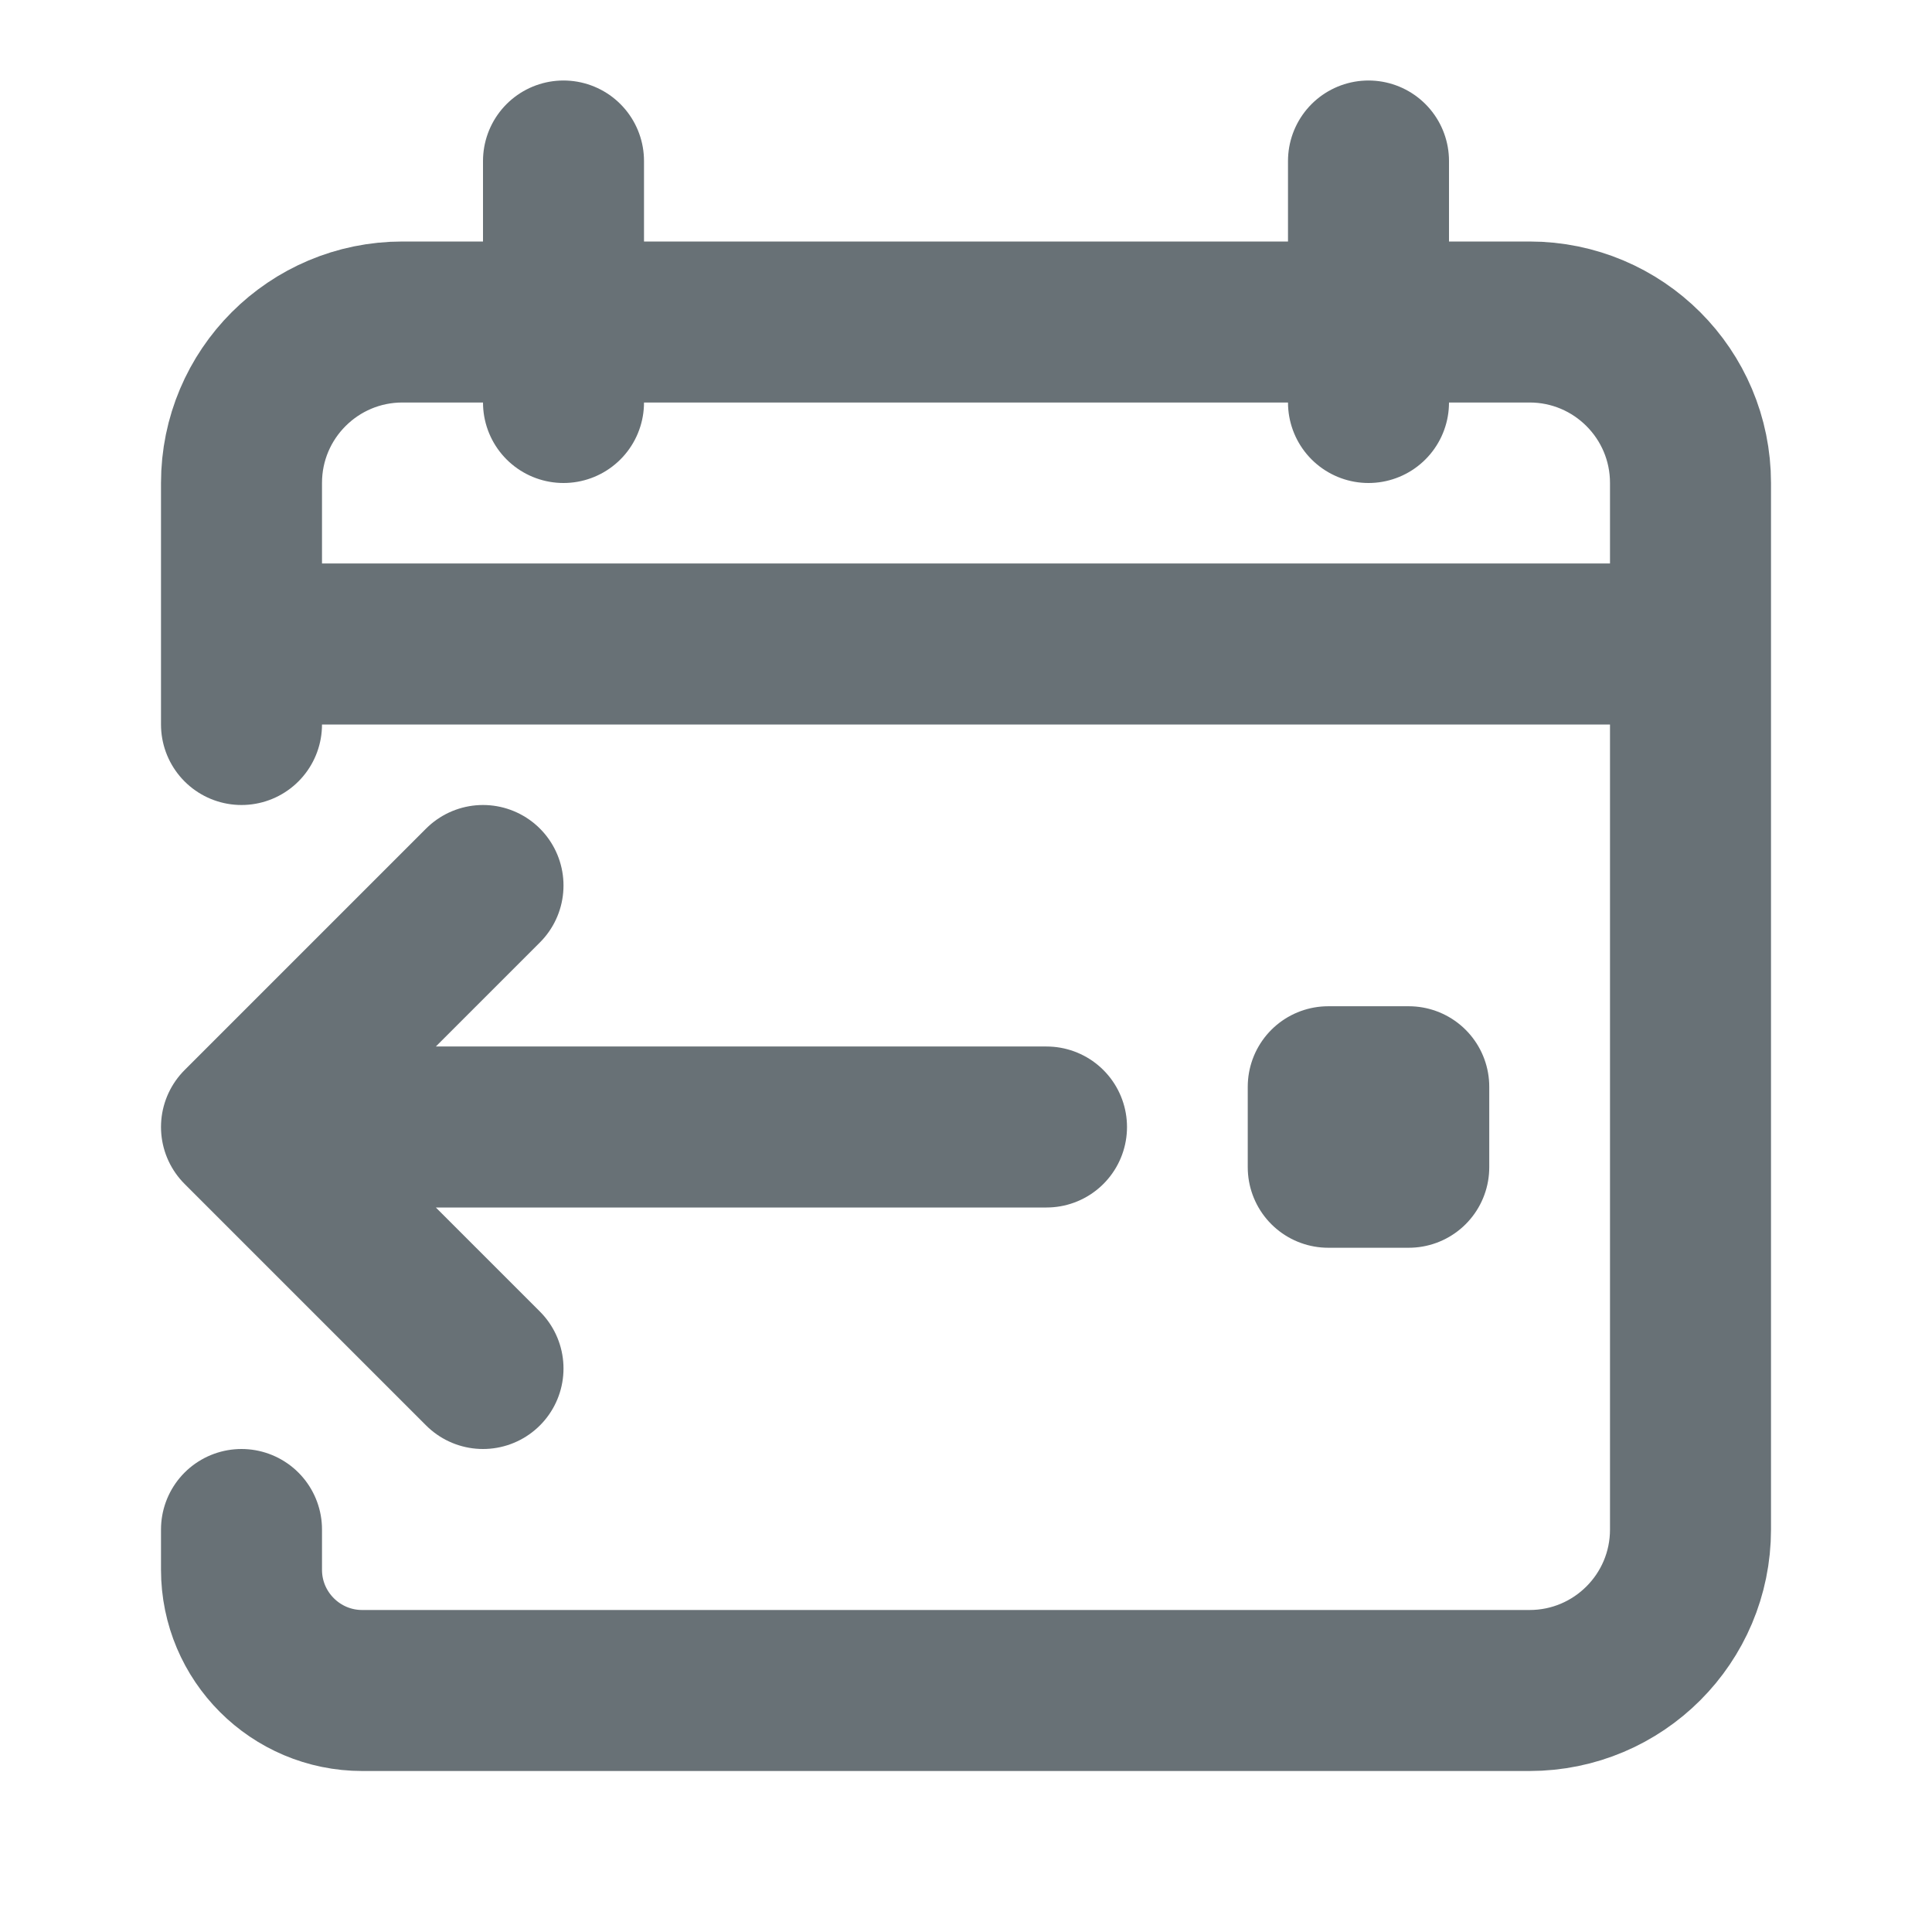 <svg width="24" height="24" viewBox="0 0 24 24" fill="none" xmlns="http://www.w3.org/2000/svg">
<path d="M3 9C3 9 3 7.494 3 6C3 4.895 3.895 4 5 4H19C20.105 4 21 4.895 21 6V19C21 20.105 20.105 21 19 21H4.5C3.672 21 3 20.328 3 19.5L3 19M7 2V5M17 2V5M3 8H21" stroke="#687176" stroke-width="2" stroke-linecap="round" stroke-linejoin="round"></path>
<path d="M3 14H13M3 14L6 11M3 14L6 17M16.5 13.5H17.5V14.5H16.5V13.5Z" stroke="#687176" stroke-width="2" stroke-linecap="round" stroke-linejoin="round"></path>
</svg>
